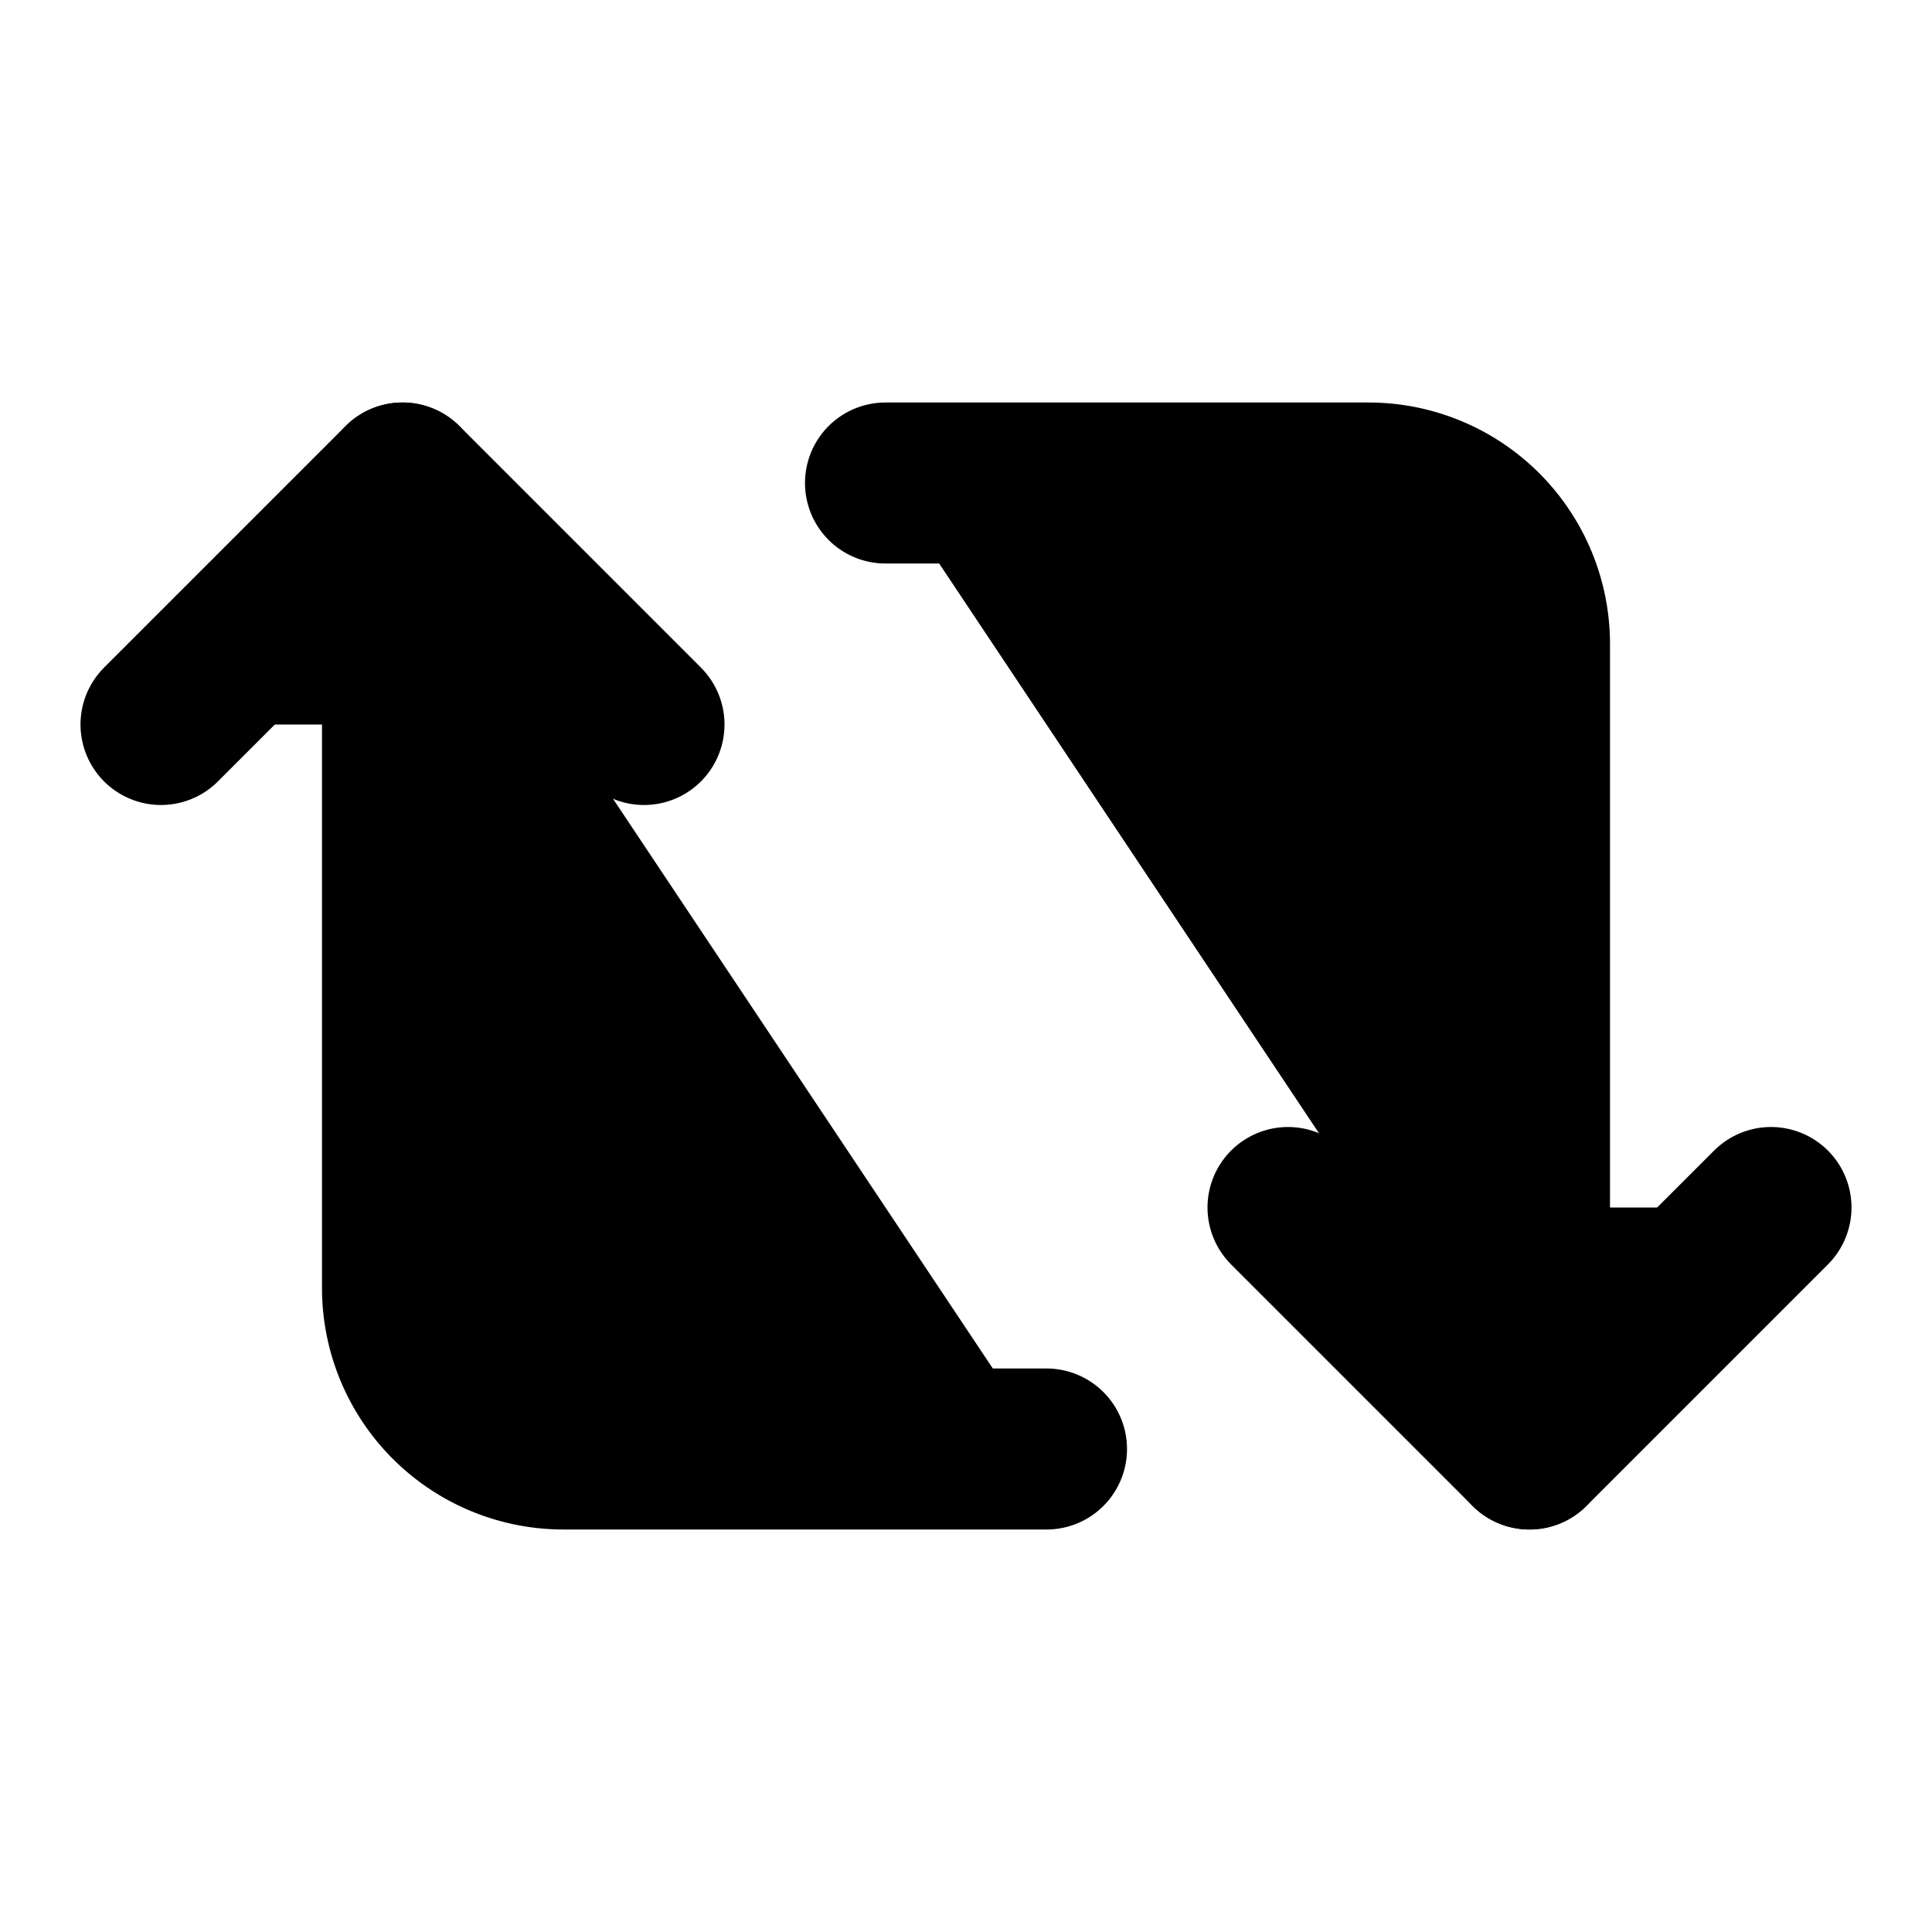 <!-- @license lucide-static v0.396.0 - ISC -->
<svg
    xmlns="http://www.w3.org/2000/svg"
    class="lucide lucide-repeat-2"
    width="24"
    height="24"
    viewBox="0 0 24 24"
    fill="currentColor"
    stroke="currentColor"
    stroke-width="2"
    stroke-linecap="round"
    stroke-linejoin="round"
>
    <path vector-effect="non-scaling-stroke" d="m2 9 3-3 3 3" />
    <path vector-effect="non-scaling-stroke" d="M13 18H7a2 2 0 0 1-2-2V6" />
    <path vector-effect="non-scaling-stroke" d="m22 15-3 3-3-3" />
    <path vector-effect="non-scaling-stroke" d="M11 6h6a2 2 0 0 1 2 2v10" />
</svg>
